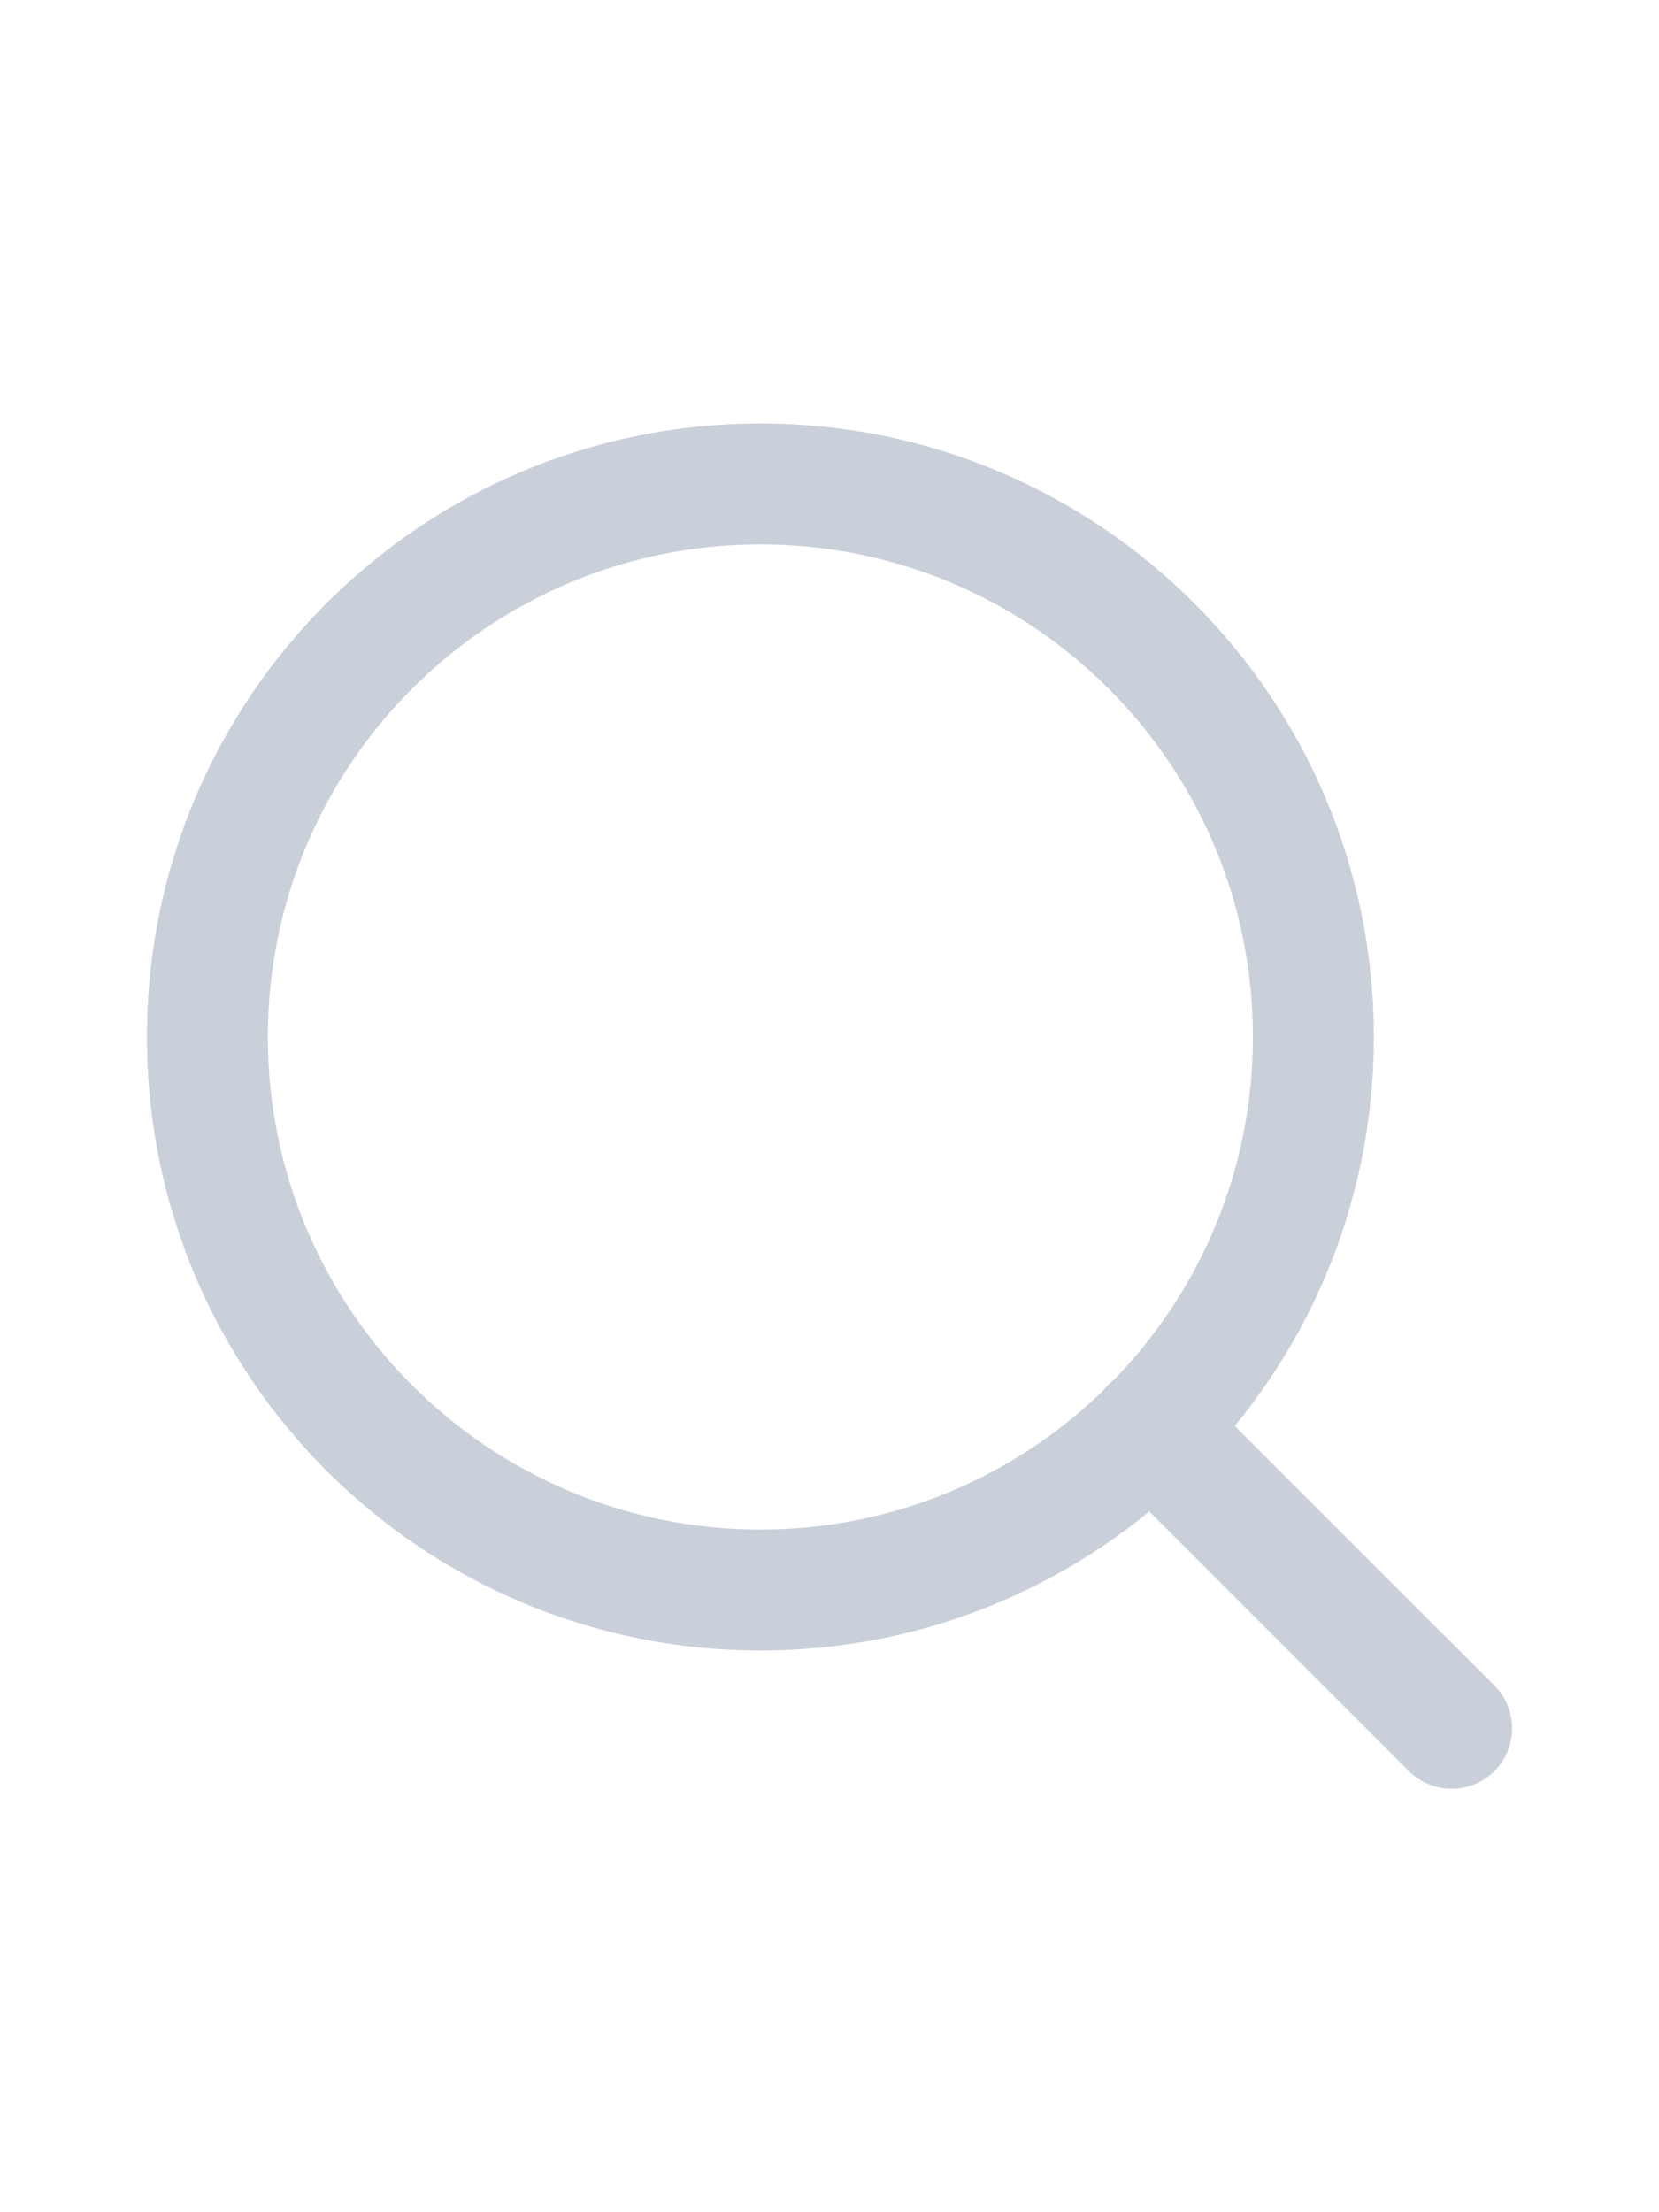 <svg width="18" height="24" viewBox="0 0 18 24" fill="none" xmlns="http://www.w3.org/2000/svg">
<path fill-rule="evenodd" clip-rule="evenodd" d="M8.25 5.906C5.299 5.906 2.906 8.299 2.906 11.25C2.906 14.201 5.299 16.594 8.25 16.594C11.201 16.594 13.594 14.201 13.594 11.25C13.594 8.299 11.201 5.906 8.25 5.906ZM1.594 11.25C1.594 7.574 4.574 4.594 8.25 4.594C11.926 4.594 14.906 7.574 14.906 11.25C14.906 14.926 11.926 17.906 8.25 17.906C4.574 17.906 1.594 14.926 1.594 11.25Z" fill="#CAD0D9"/>
<path fill-rule="evenodd" clip-rule="evenodd" d="M12.024 15.024C12.28 14.767 12.695 14.767 12.951 15.024L16.214 18.286C16.47 18.542 16.47 18.958 16.214 19.214C15.958 19.47 15.542 19.47 15.286 19.214L12.024 15.951C11.767 15.695 11.767 15.28 12.024 15.024Z" fill="#CAD0D9"/>
</svg>
